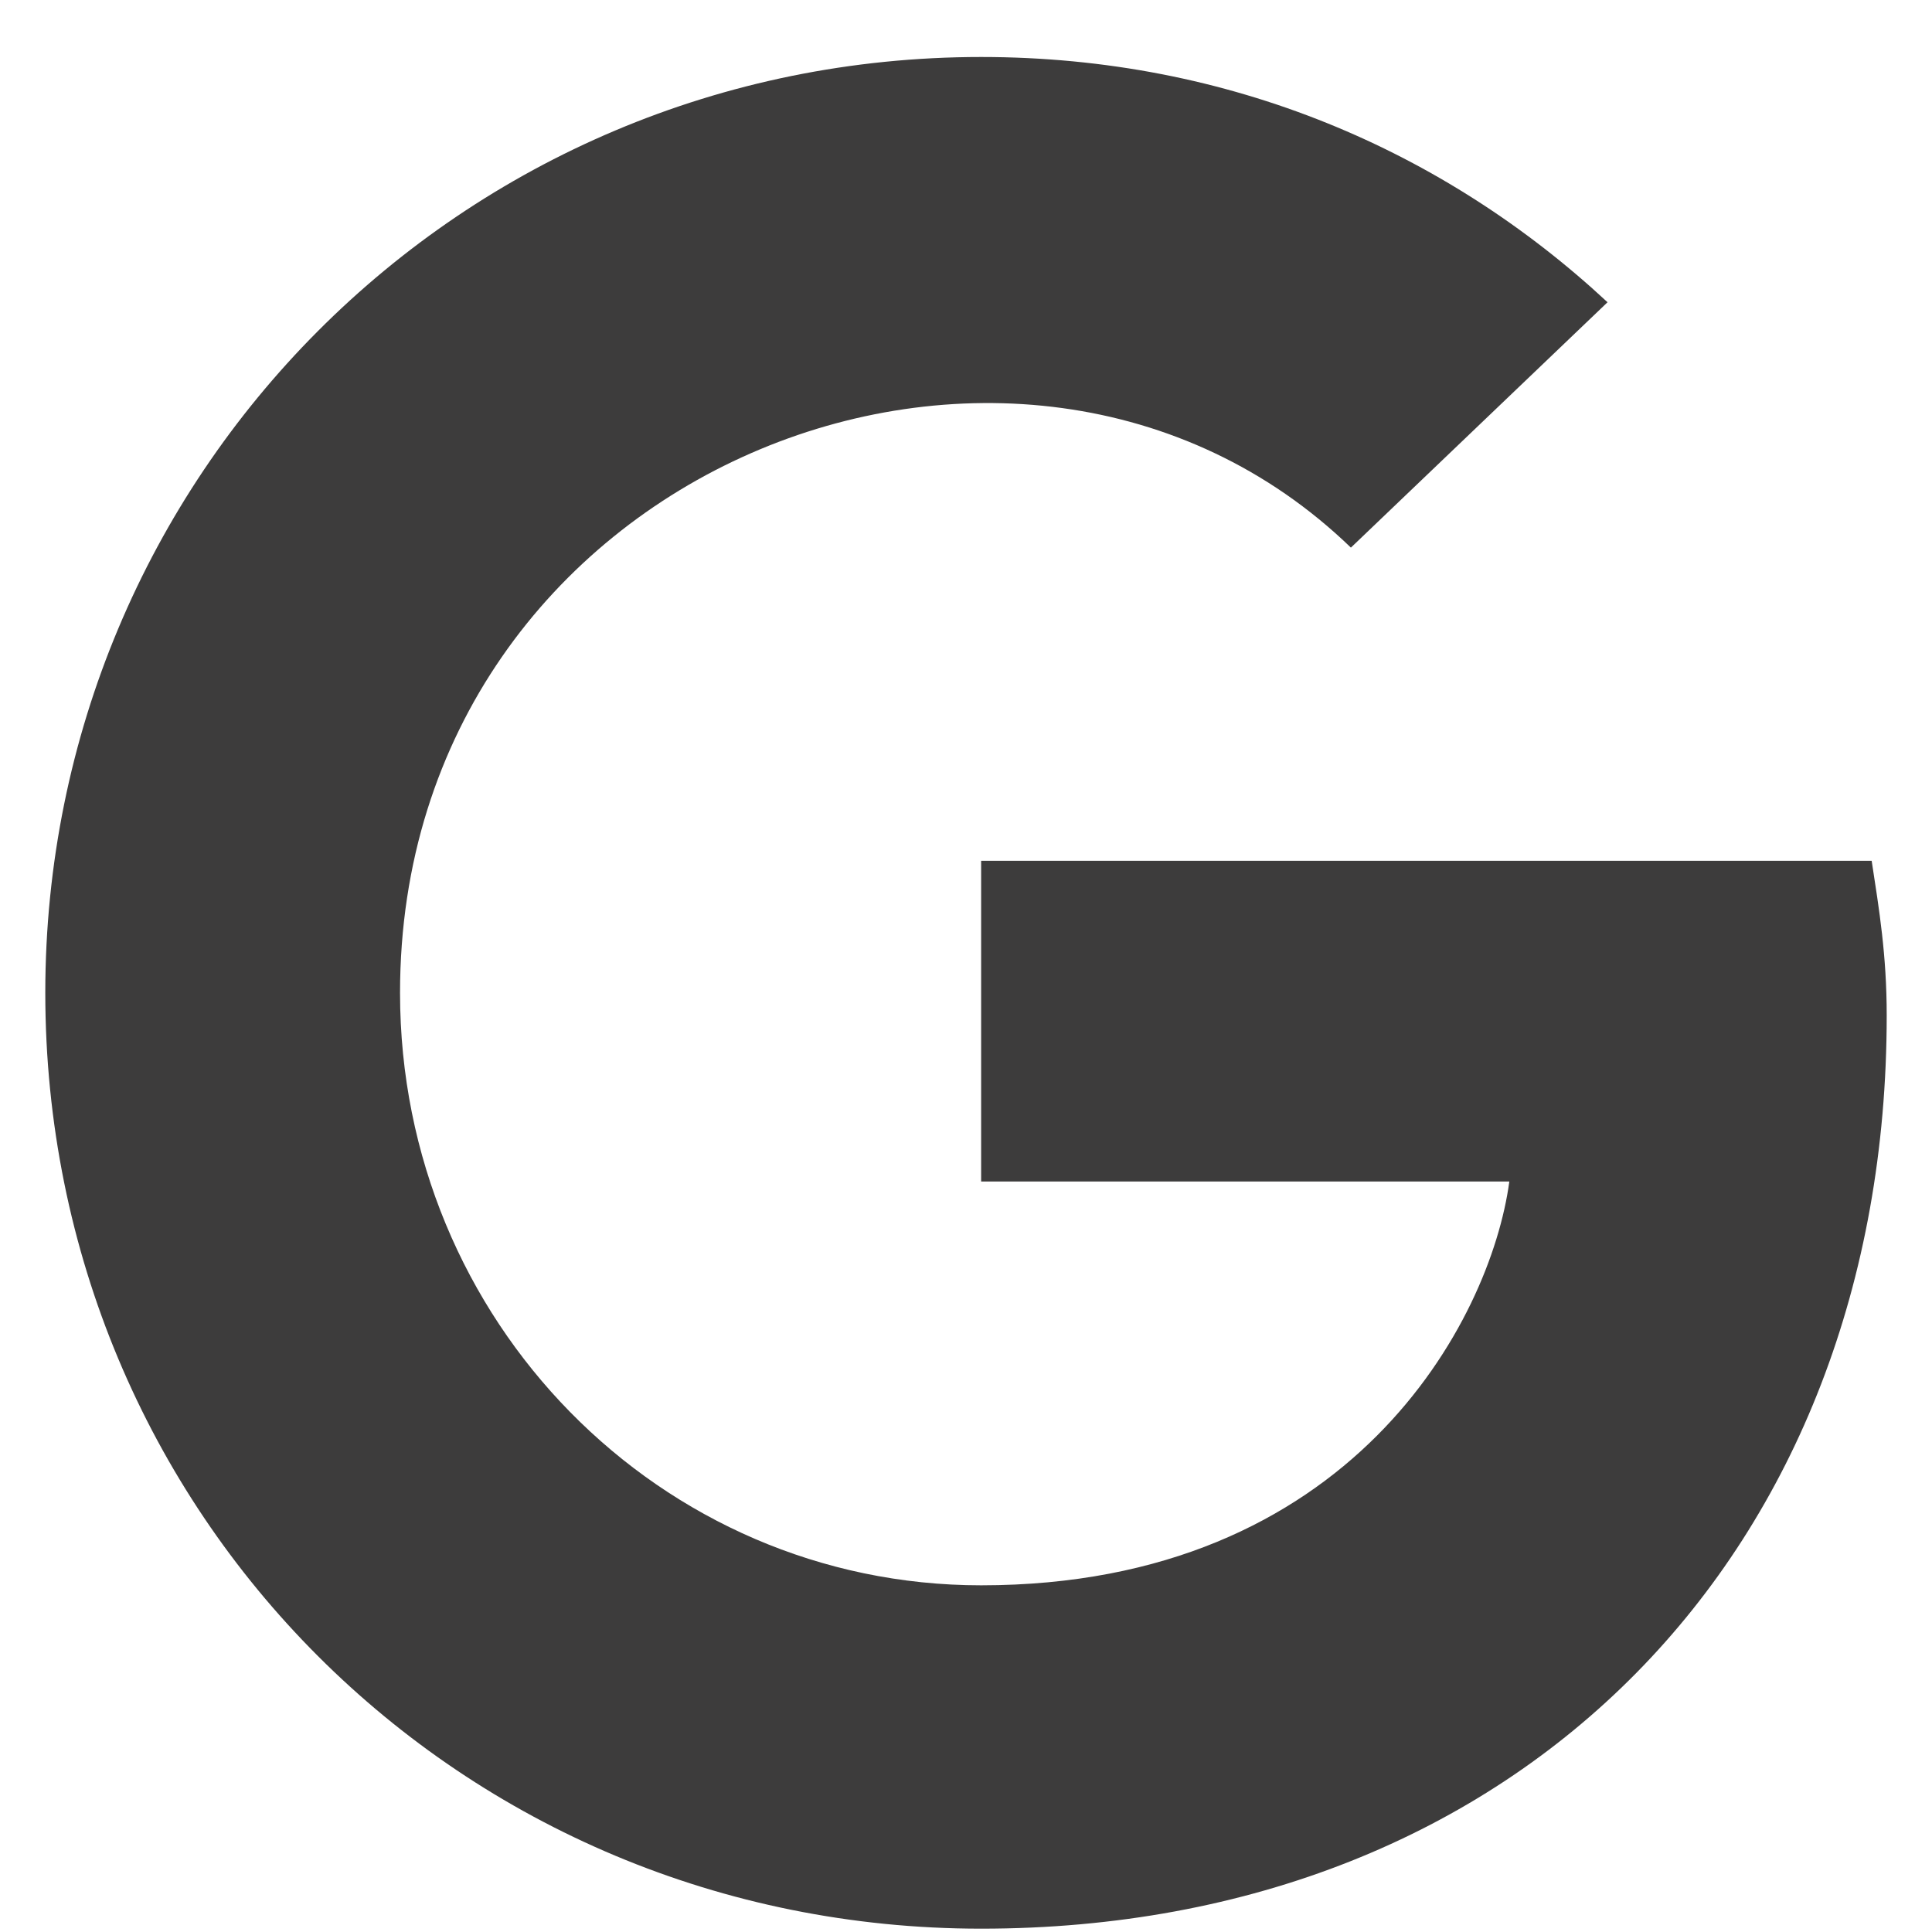 <svg width="18" height="18" viewBox="0 0 18 18" fill="none" xmlns="http://www.w3.org/2000/svg">
<path d="M17.578 9.461C17.578 8.898 17.508 8.477 17.438 8.02H9.141V11.008H14.062C13.887 12.309 12.586 14.77 9.141 14.77C6.152 14.77 3.727 12.309 3.727 9.25C3.727 4.363 9.492 2.113 12.586 5.102L14.977 2.816C13.465 1.41 11.461 0.531 9.141 0.531C4.289 0.531 0.422 4.434 0.422 9.25C0.422 14.102 4.289 17.969 9.141 17.969C14.168 17.969 17.578 14.453 17.578 9.461Z" fill="#3D3C3C"/>
</svg>
